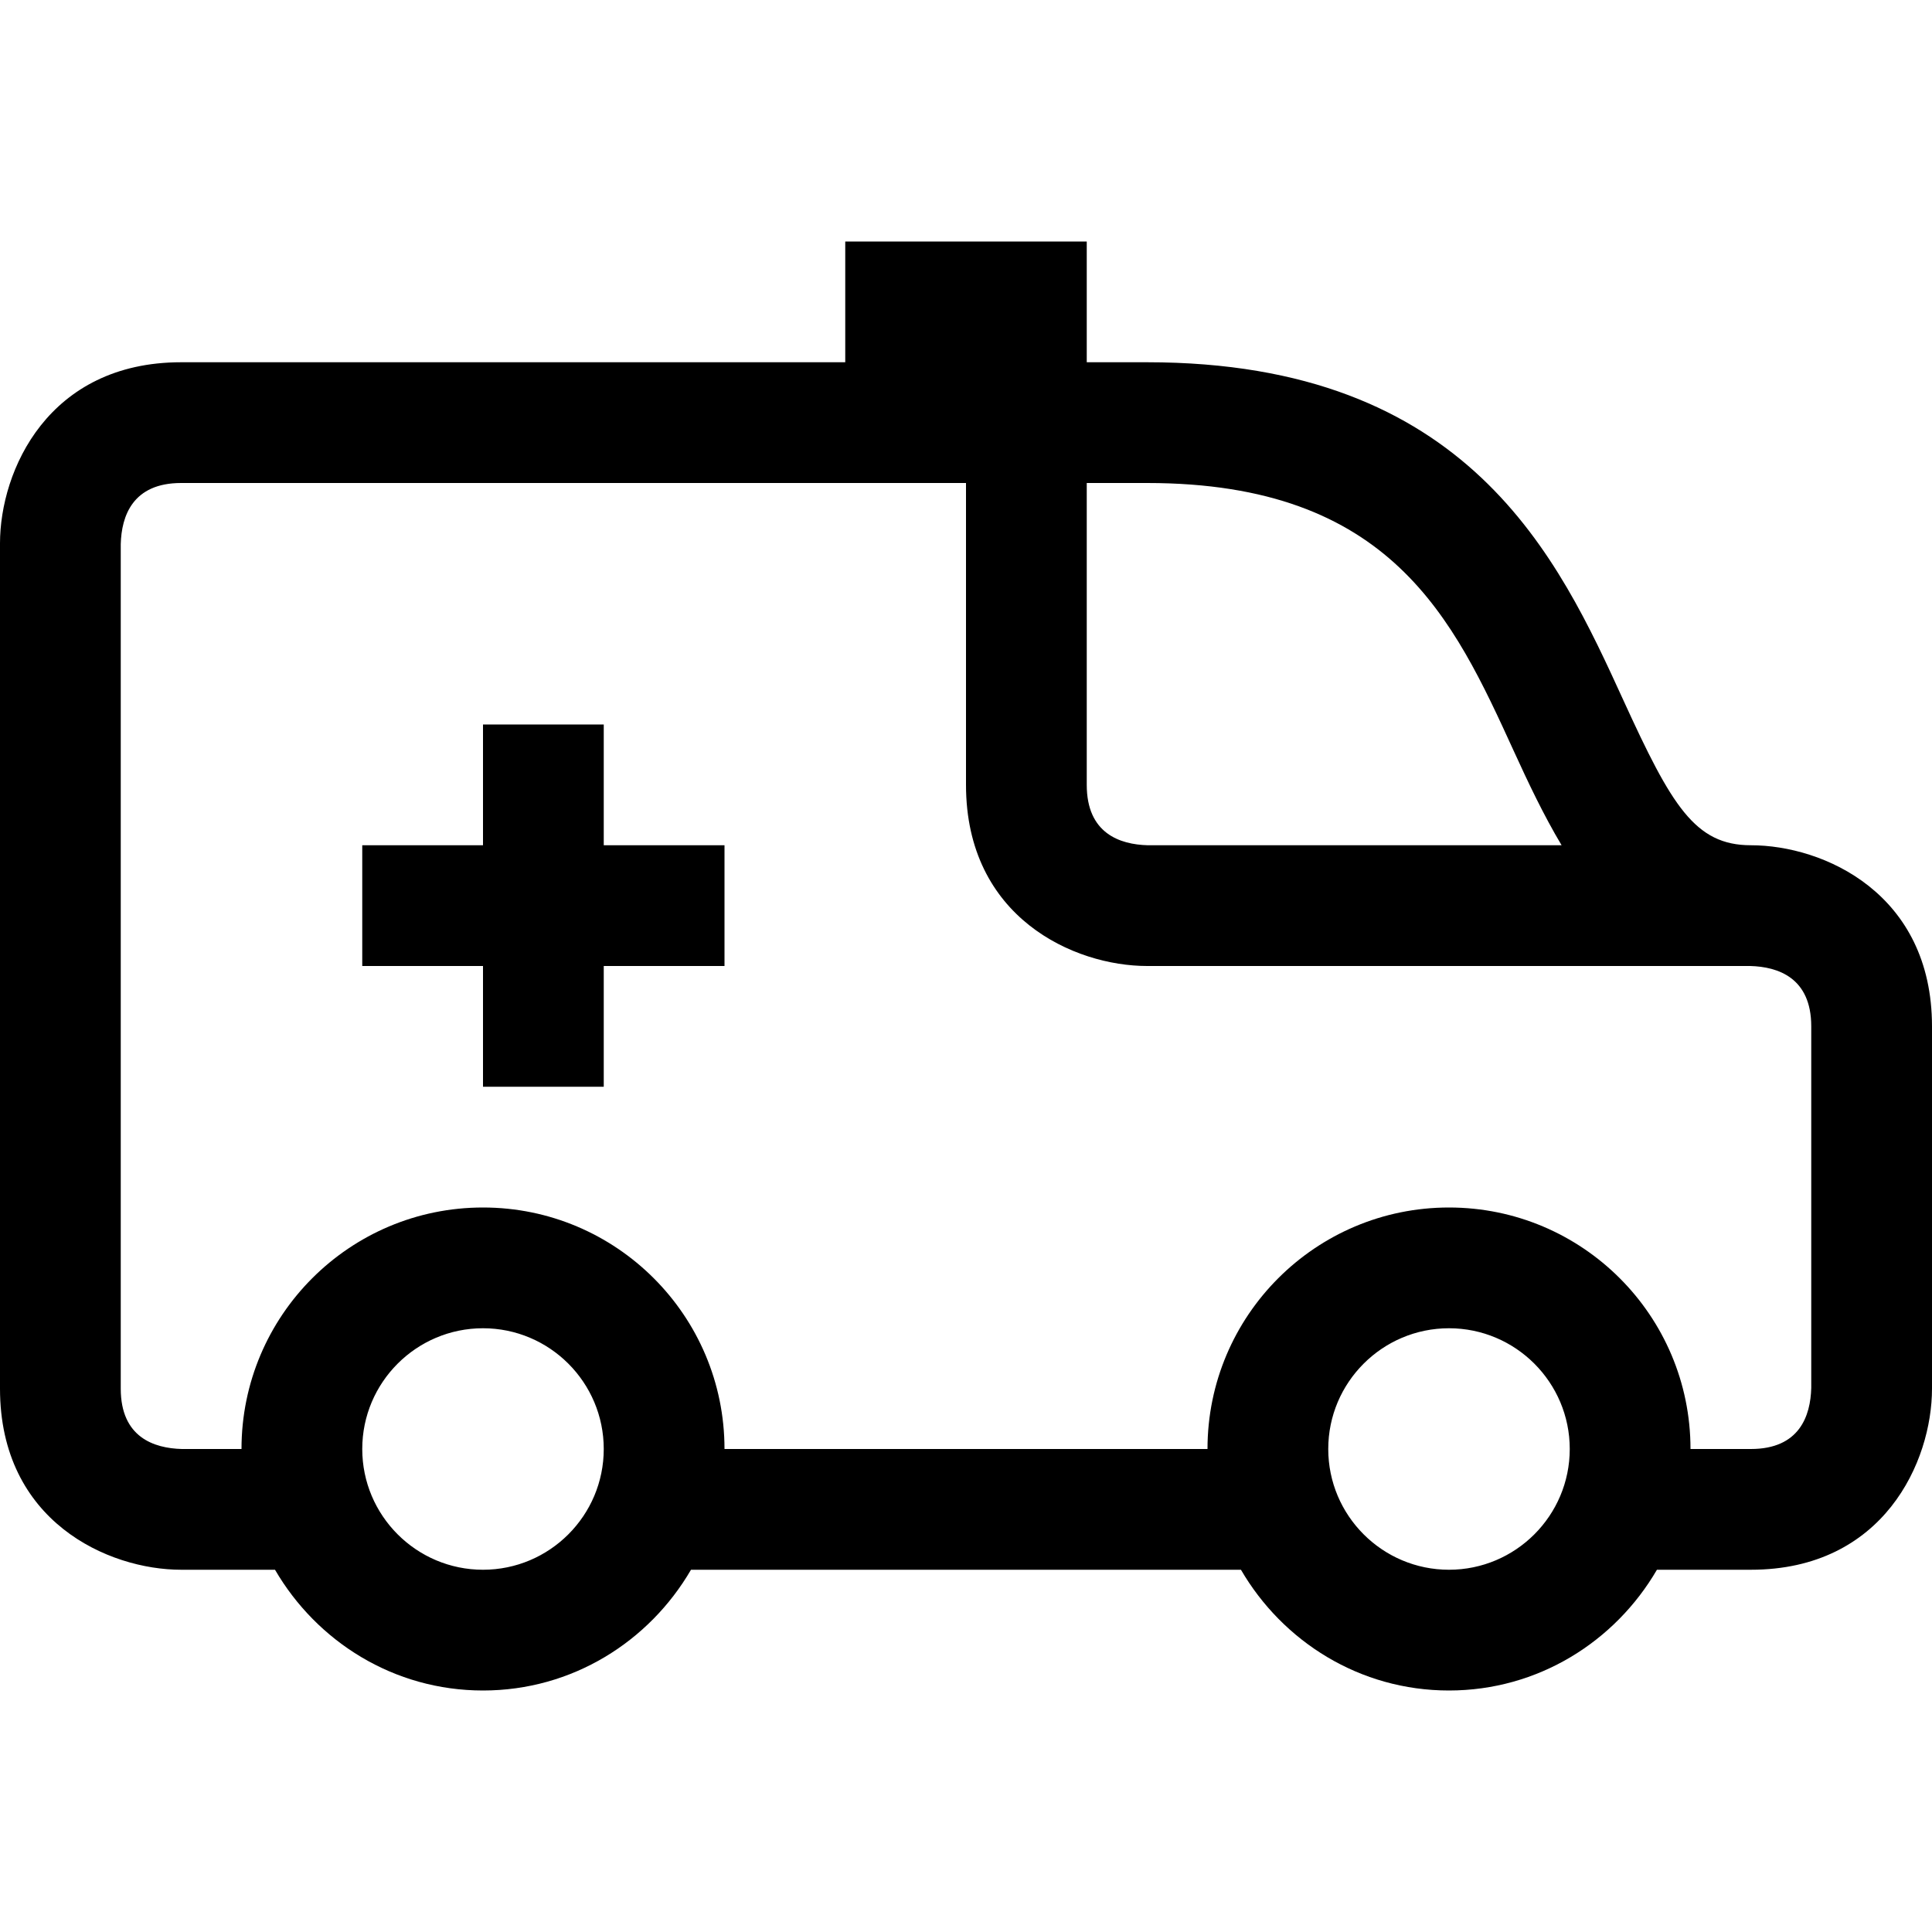 <?xml version="1.0" encoding="utf-8"?>
<!-- Generator: Adobe Illustrator 16.0.0, SVG Export Plug-In . SVG Version: 6.00 Build 0)  -->
<svg xmlns="http://www.w3.org/2000/svg" xmlns:xlink="http://www.w3.org/1999/xlink" version="1.1" id="Capa_1" x="0px" y="0px" width="32px" height="32px" viewBox="0 0 32 32" enable-background="new 0 0 32 32" xml:space="preserve">
<g>
	<path d="M29,14c-0.927,0-1.314-0.657-2.109-2.396C25.81,9.239,24.329,6,19,6h-1V4h-4v2H3C0.799,6,0,7.794,0,9v14   c0,2.201,1.794,3,3,3h1.555C5.248,27.19,6.523,28,8,28s2.752-0.81,3.445-2h9.109c0.693,1.19,1.969,2,3.445,2s2.752-0.81,3.445-2H29   c2.201,0,3-1.794,3-3v-6C32,14.799,30.206,14,29,14z M19,8c4.044,0,5.074,2.255,6.071,4.435c0.239,0.523,0.494,1.063,0.794,1.565   h-6.854C18.55,13.988,18,13.805,18,13V8H19z M8,26c-1.103,0-2-0.897-2-2s0.897-2,2-2s2,0.897,2,2S9.103,26,8,26z M24,26   c-1.103,0-2-0.897-2-2s0.897-2,2-2s2,0.897,2,2S25.103,26,24,26z M30,22.988C29.988,23.45,29.806,24,29,24h-1c0-2.209-1.791-4-4-4   s-4,1.791-4,4h-8c0-2.209-1.791-4-4-4s-4,1.791-4,4H3.012C2.55,23.988,2,23.806,2,23V9.012C2.012,8.55,2.195,8,3,8h13v5   c0,2.201,1.794,3,3,3h9.988C29.45,16.012,30,16.195,30,17V22.988z"/>
	<polygon points="10,12 8,12 8,14 6,14 6,16 8,16 8,18 10,18 10,16 12,16 12,14 10,14  "/>
</g>
</svg>
